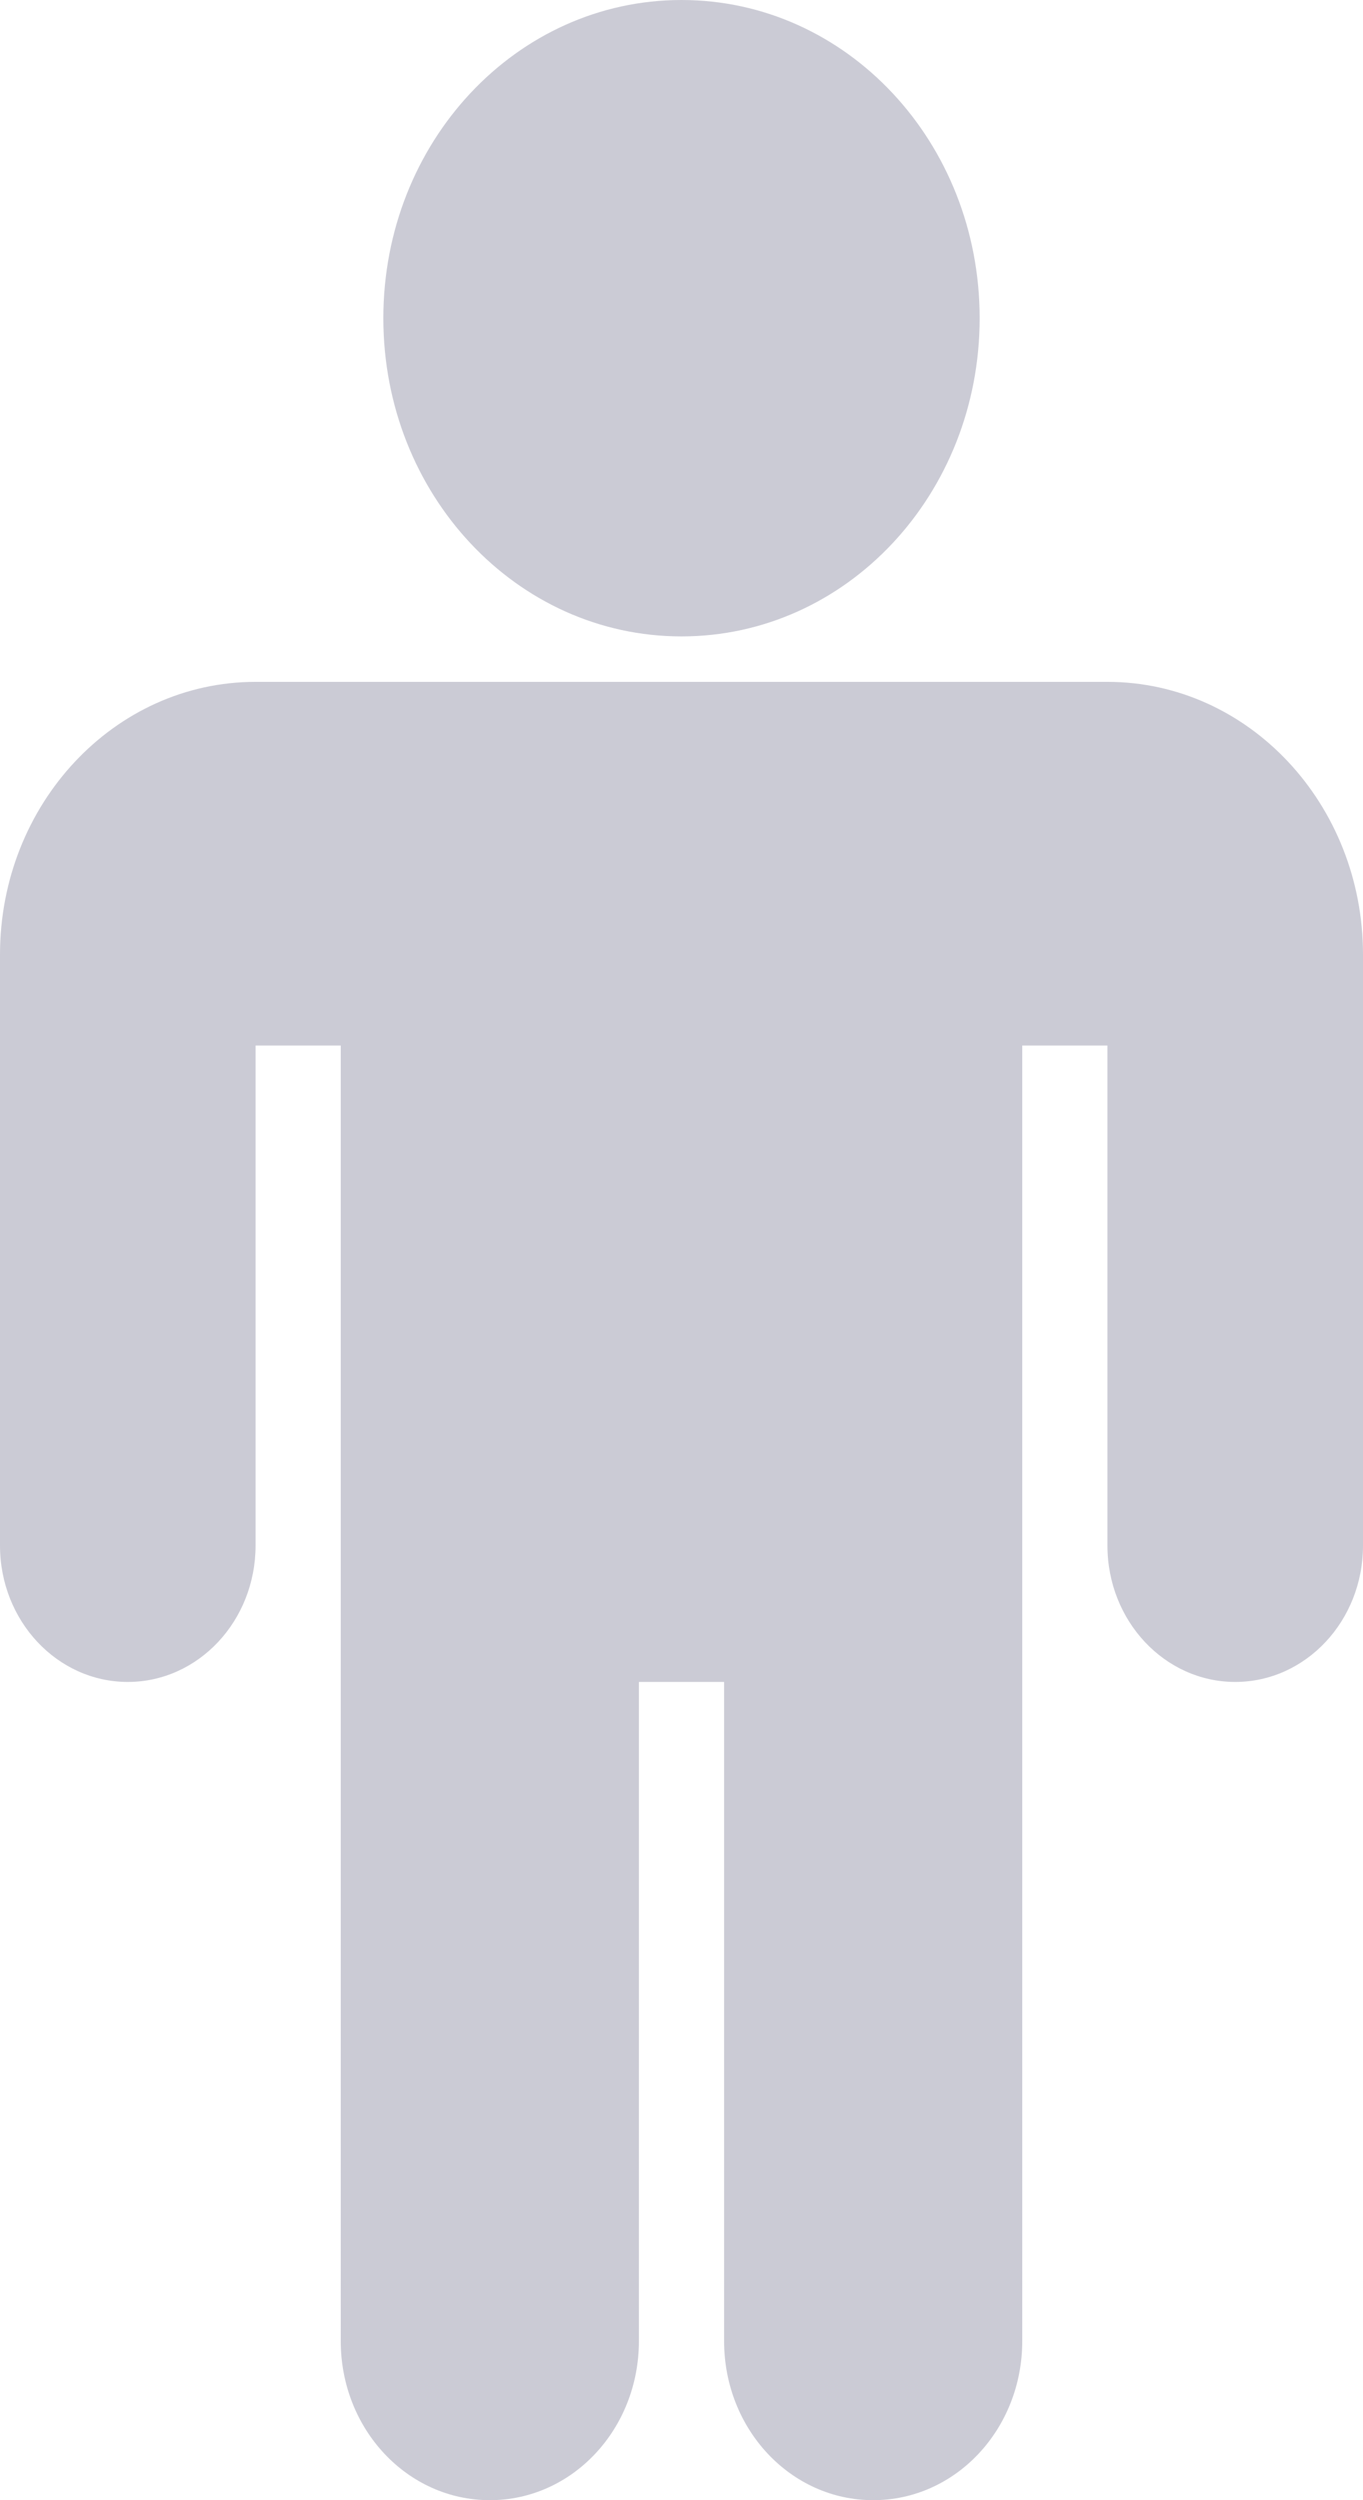<?xml version="1.0" encoding="UTF-8"?>
<svg width="24px" height="44px" viewBox="0 0 24 44" version="1.1" xmlns="http://www.w3.org/2000/svg" xmlns:xlink="http://www.w3.org/1999/xlink">
    <!-- Generator: Sketch 41.2 (35397) - http://www.bohemiancoding.com/sketch -->
    <title> copy 10</title>
    <desc>Created with Sketch.</desc>
    <defs></defs>
    <g id="Proto" stroke="none" stroke-width="1" fill="none" fill-rule="evenodd">
        <g id="advisor---reorientation-(défavorable)-usrr-test" transform="translate(-420, -1320)" fill="#CBCBD5">
            <path d="M444,1336.8 C444,1334.15 441.984,1332 439.5,1332 L424.5,1332 C422.016,1332 420,1334.15 420,1336.8 L420,1347.2 C420,1348.525 421.008,1349.6 422.25,1349.6 C423.492,1349.6 424.5,1348.525 424.5,1347.2 L424.5,1338.4 L426,1338.4 L426,1361.2 C426,1362.75 427.172,1364 428.625,1364 C430.078,1364 431.25,1362.75 431.25,1361.2 L431.25,1349.6 L432.75,1349.6 L432.75,1361.2 C432.75,1362.75 433.922,1364 435.375,1364 C436.828,1364 438,1362.75 438,1361.2 L438,1338.4 L439.5,1338.4 L439.5,1347.2 C439.5,1348.525 440.508,1349.6 441.75,1349.6 C442.992,1349.6 444,1348.525 444,1347.2 L444,1336.8 Z M437.25,1325.6 C437.25,1322.5 434.906,1320 432,1320 C429.094,1320 426.75,1322.5 426.75,1325.6 C426.75,1328.7 429.094,1331.2 432,1331.2 C434.906,1331.2 437.25,1328.7 437.25,1325.6 Z" id="-copy-10"></path>
        </g>
    </g>
</svg>